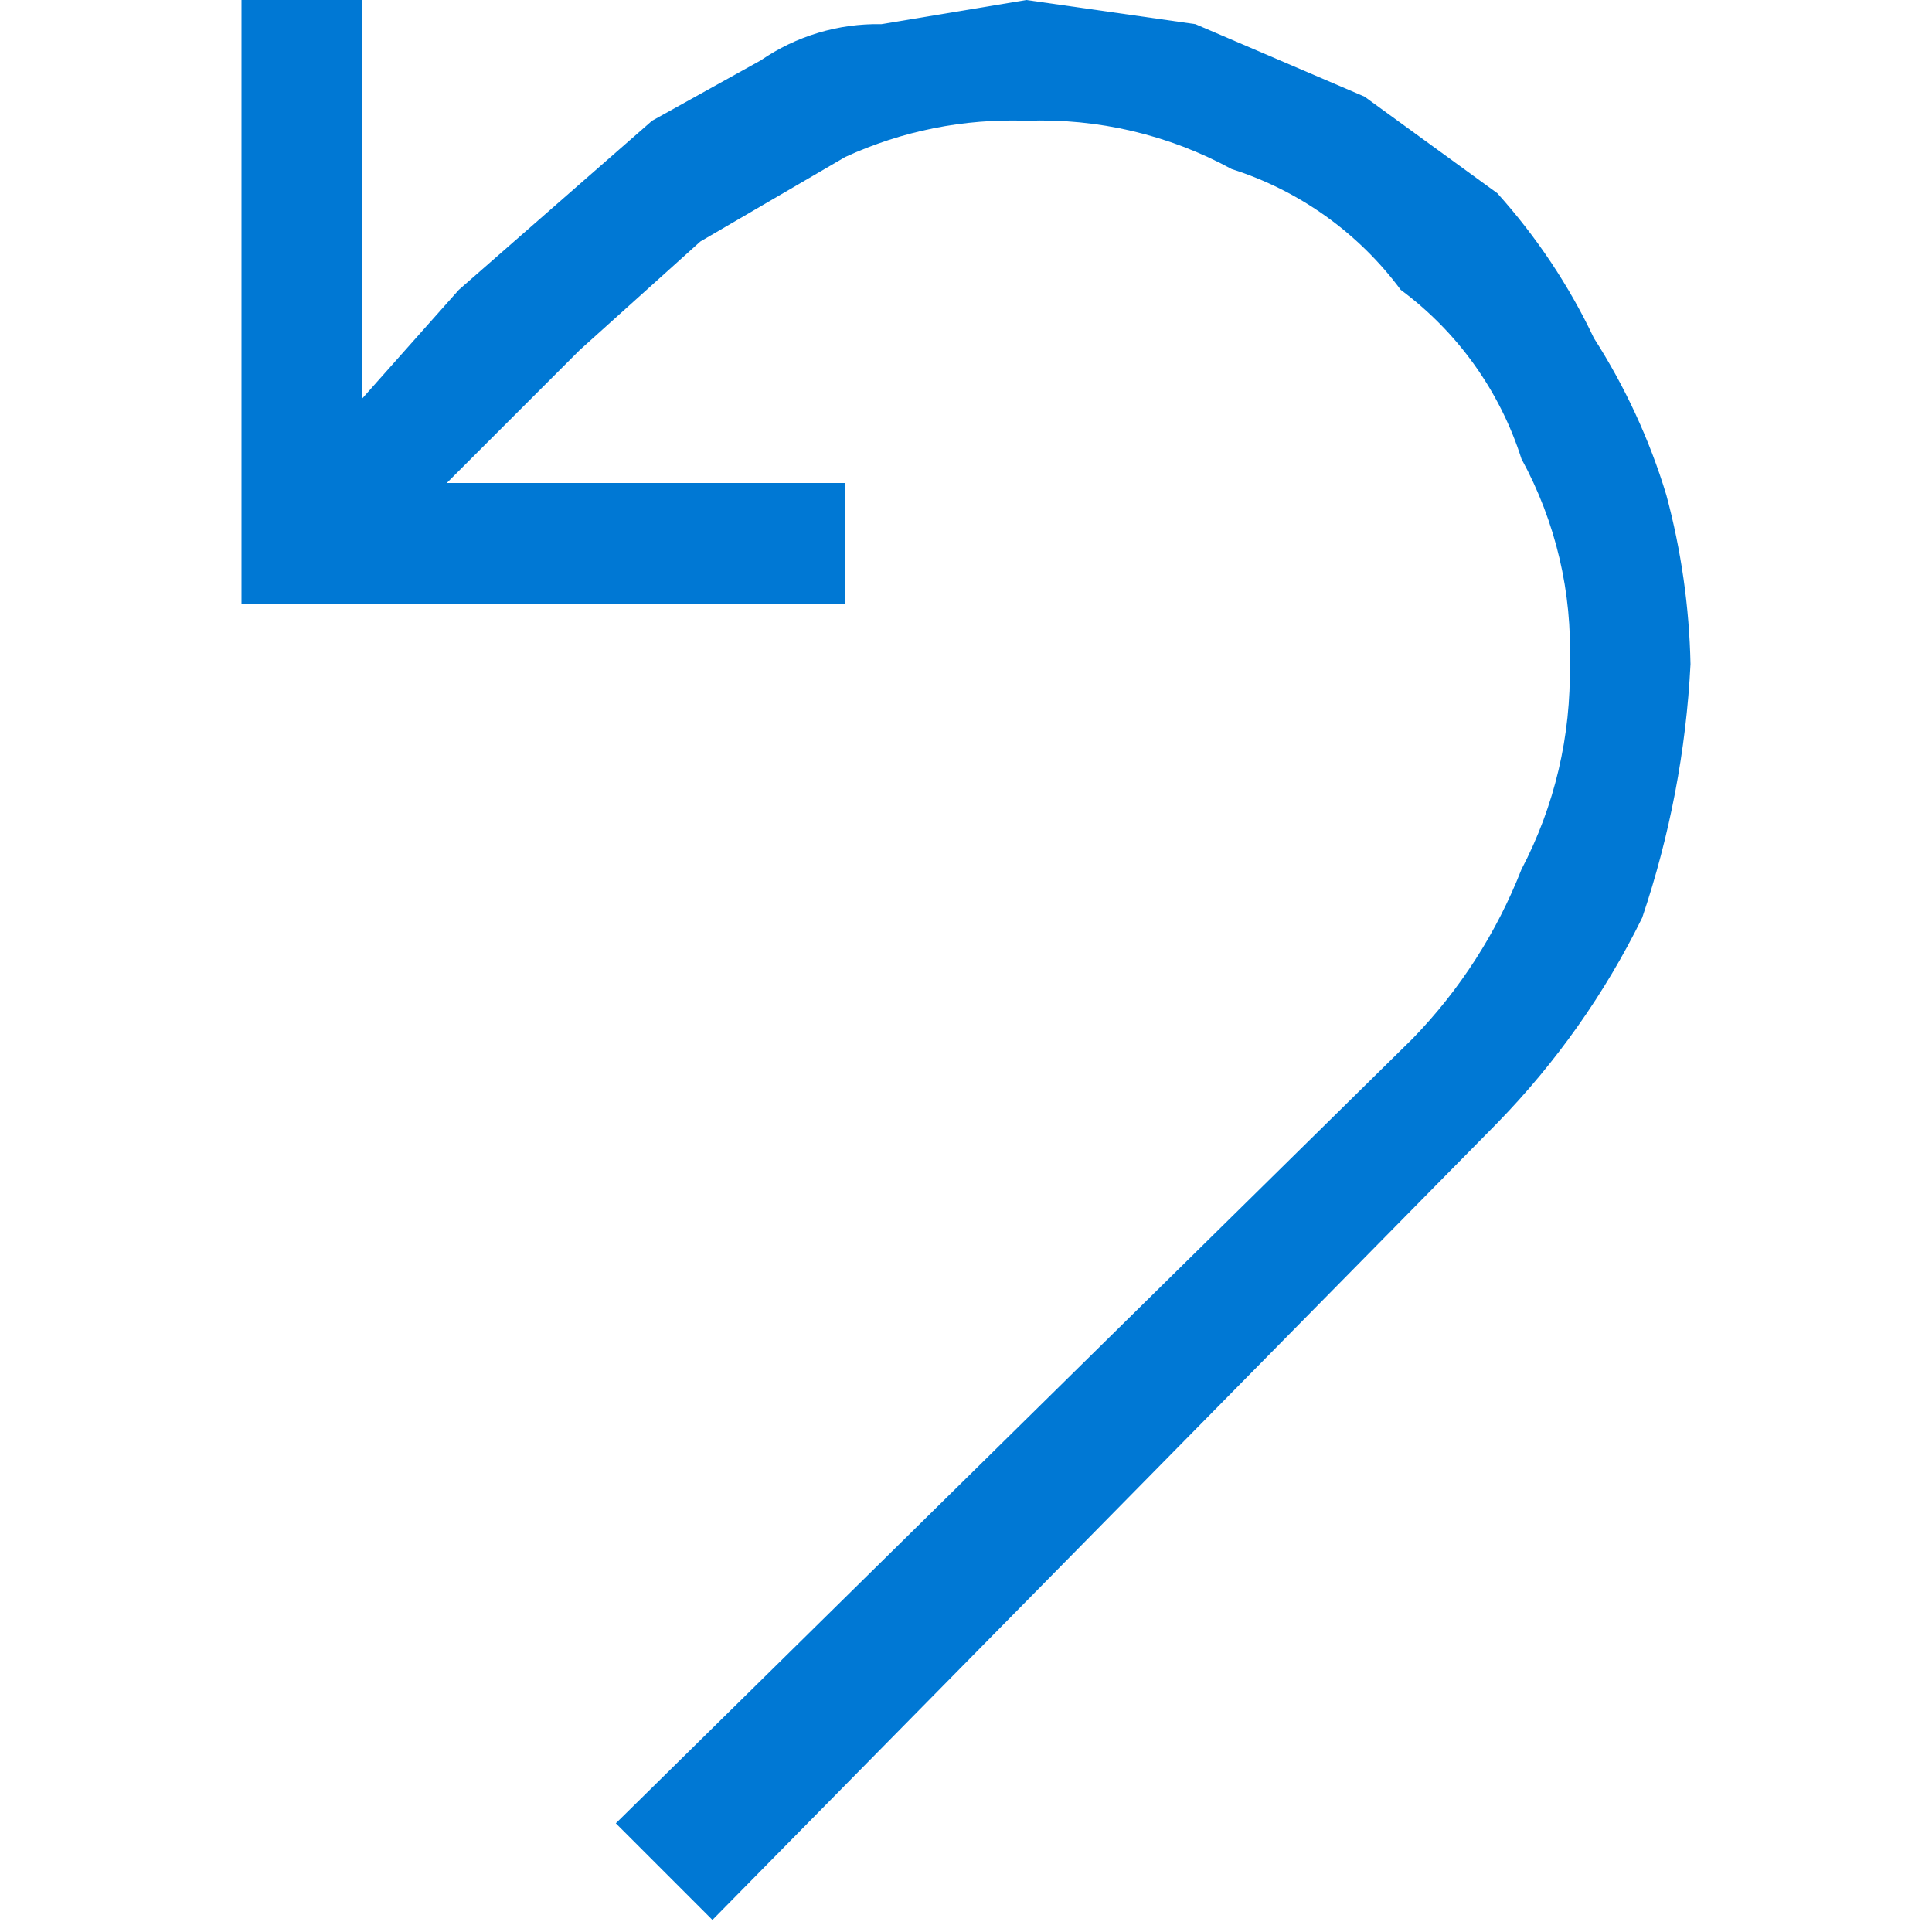 <svg xmlns="http://www.w3.org/2000/svg" width="16" height="16" fill="none" viewBox="0 0 16 16"><path fill="#0078D4" d="M7 5H2V0H3V3.3L3.8 2.4L4.6 1.7L5.4 1L6.3 0.5C6.594 0.298 6.943 0.193 7.3 0.2L8.5 0L9.9 0.2L11.3 0.8L12.4 1.6C12.723 1.959 12.993 2.363 13.2 2.8C13.459 3.204 13.661 3.641 13.8 4.1C13.923 4.557 13.99 5.027 14 5.5C13.964 6.215 13.829 6.922 13.6 7.6C13.292 8.227 12.887 8.8 12.4 9.3L5.9 15.9L5.1 15.1L11.7 8.6C12.09 8.198 12.396 7.722 12.6 7.2C12.875 6.676 13.012 6.091 13 5.5C13.022 4.908 12.884 4.32 12.6 3.8C12.422 3.24 12.072 2.75 11.6 2.4C11.25 1.928 10.76 1.578 10.2 1.4C9.68 1.116 9.092 0.978 8.5 1C7.983 0.981 7.47 1.084 7 1.3L5.8 2L4.8 2.9L3.7 4H7V5Z"/></svg>